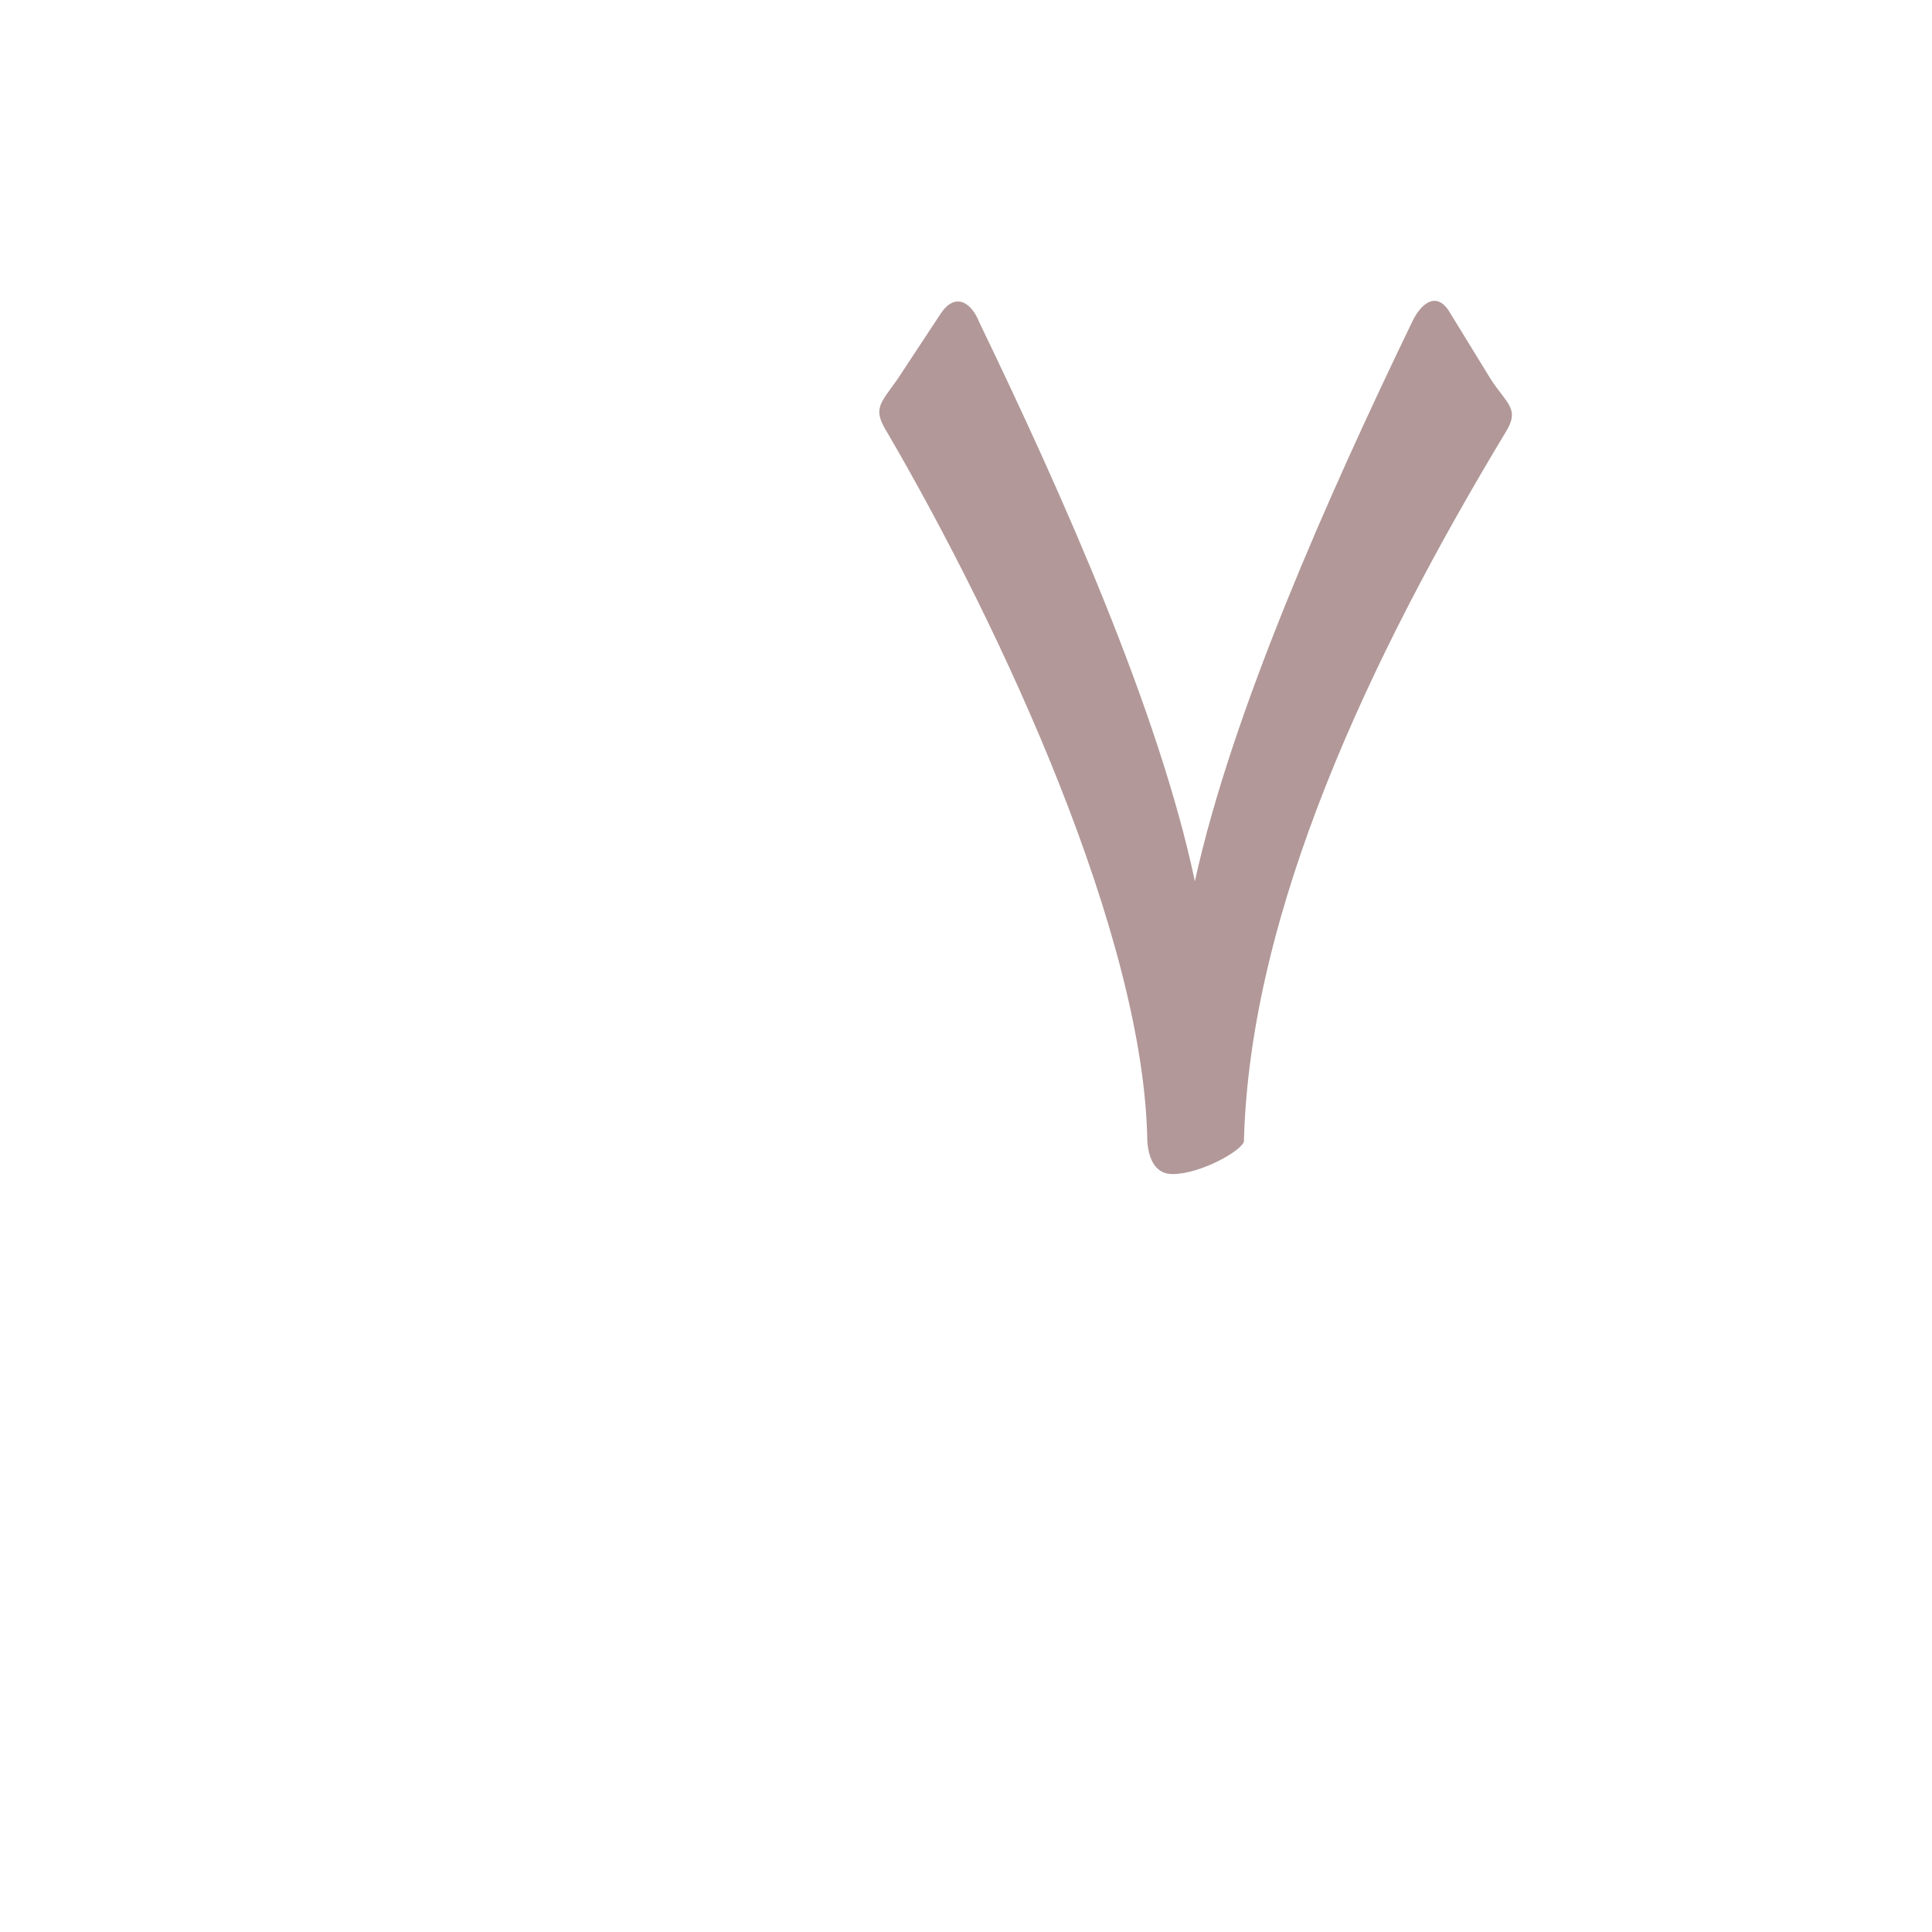 <?xml version="1.0" encoding="UTF-8"?>
<!DOCTYPE svg PUBLIC "-//W3C//DTD SVG 1.0//EN" "http://www.w3.org/TR/2001/REC-SVG-20010904/DTD/svg10.dtd">
<!-- Creator: CorelDRAW -->
<svg xmlns="http://www.w3.org/2000/svg" xml:space="preserve" width="1300px" height="1300px" version="1.0" style="shape-rendering:geometricPrecision; text-rendering:geometricPrecision; image-rendering:optimizeQuality; fill-rule:evenodd; clip-rule:evenodd"
viewBox="0 0 1300 1056"
 xmlns:xlink="http://www.w3.org/1999/xlink">
 <defs>
  <style type="text/css">
   <![CDATA[
    .fil0 {fill:#663333;fill-opacity:0.502}
   ]]>
  </style>
 </defs>
 <g id="_100:master">
  <path class="fil0" d="M772 646c-2,-138 -98,-345 -175,-477 -10,-16 -5,-19 7,-36l29 -44c10,-15 21,-7 26,6 56,116 121,262 145,376 25,-114 90,-260 146,-376 6,-13 17,-22 26,-6l27 44c11,17 20,20 10,36 -91,151 -172,322 -176,477 -1,6 -29,22 -48,22 -11,0 -16,-9 -17,-22z"/>
 </g>
</svg>
